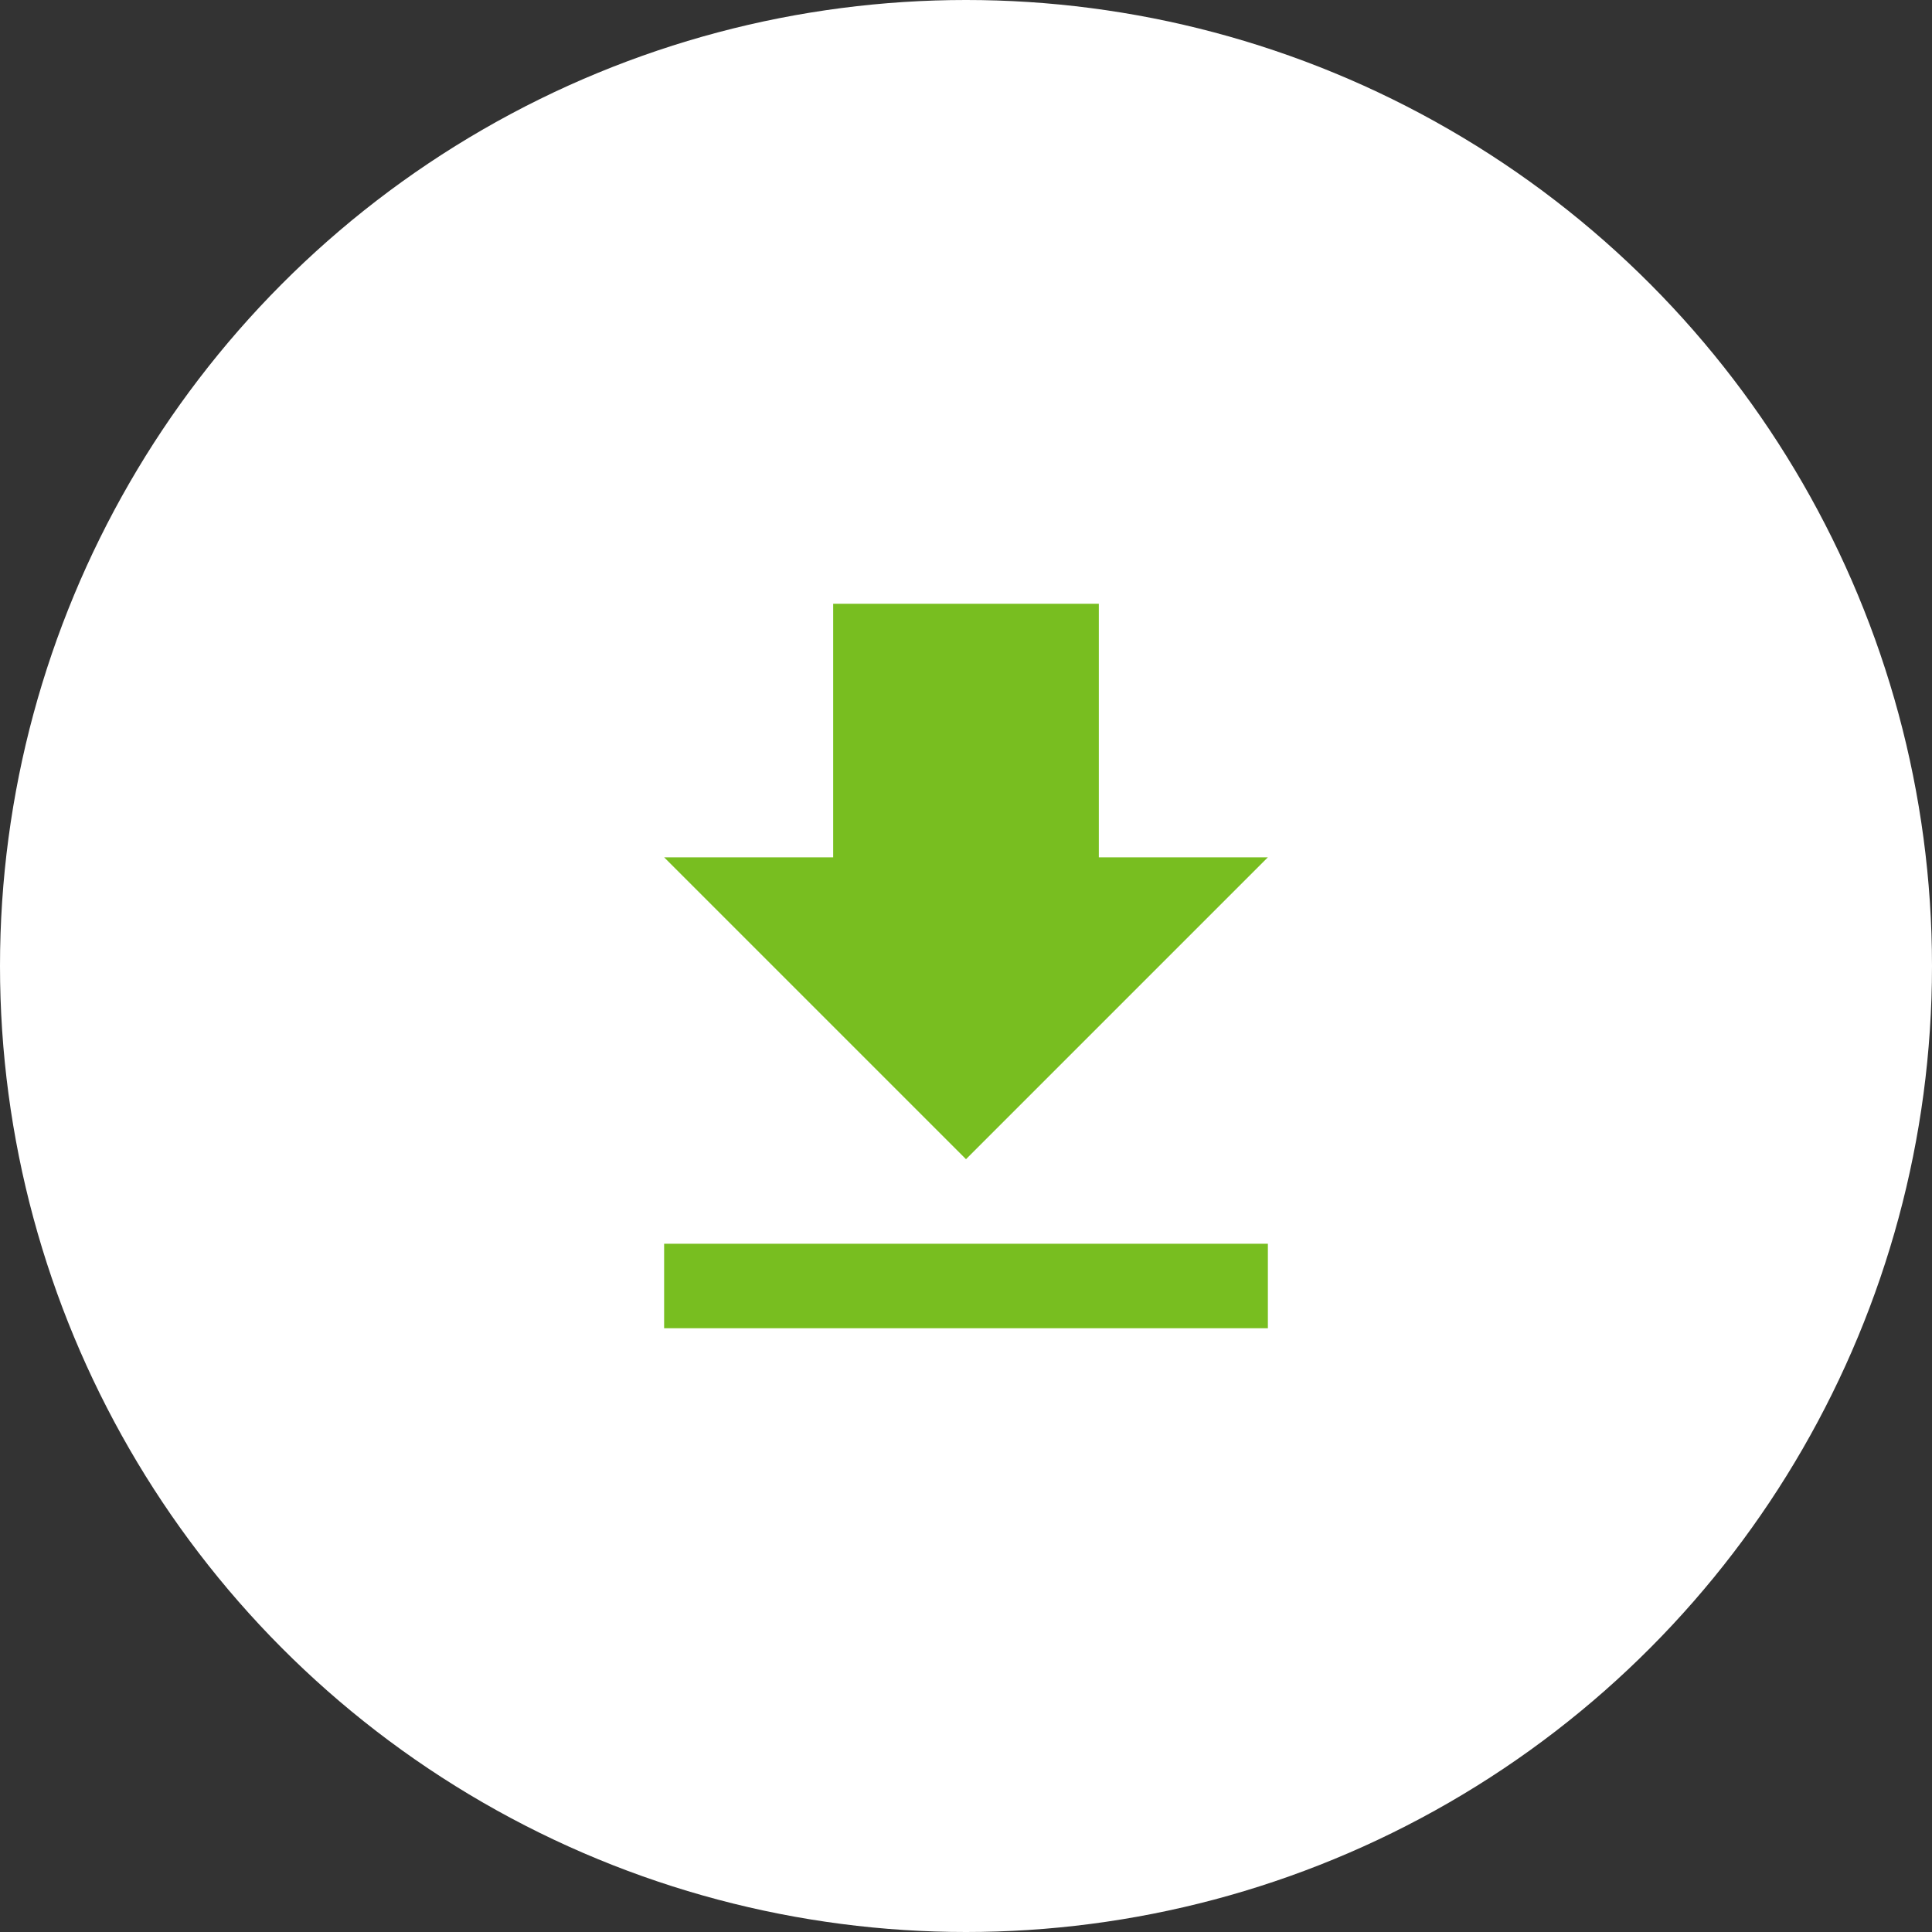 <?xml version="1.0" encoding="utf-8"?>
<!-- Generator: Adobe Illustrator 23.0.1, SVG Export Plug-In . SVG Version: 6.00 Build 0)  -->
<svg version="1.1" id="Layer_1" xmlns="http://www.w3.org/2000/svg" xmlns:xlink="http://www.w3.org/1999/xlink" x="0px" y="0px"
	 viewBox="0 0 16 16" style="enable-background:new 0 0 16 16;" xml:space="preserve">
<rect x="0" y="0" width="16" height="16" fill="#333333" stroke="none"/>
<style type="text/css">
	.st0{fill:#FFFFFF;}
	.st1{fill:#78BE20;}
</style>
<circle class="st0" cx="8" cy="8" r="8"/>
<path class="st1" d="M10.5,7.1H9.1V5H6.9v2.1H5.5L8,9.6L10.5,7.1z M5.5,10.3V11h5v-0.7H5.5z"/>
</svg>
